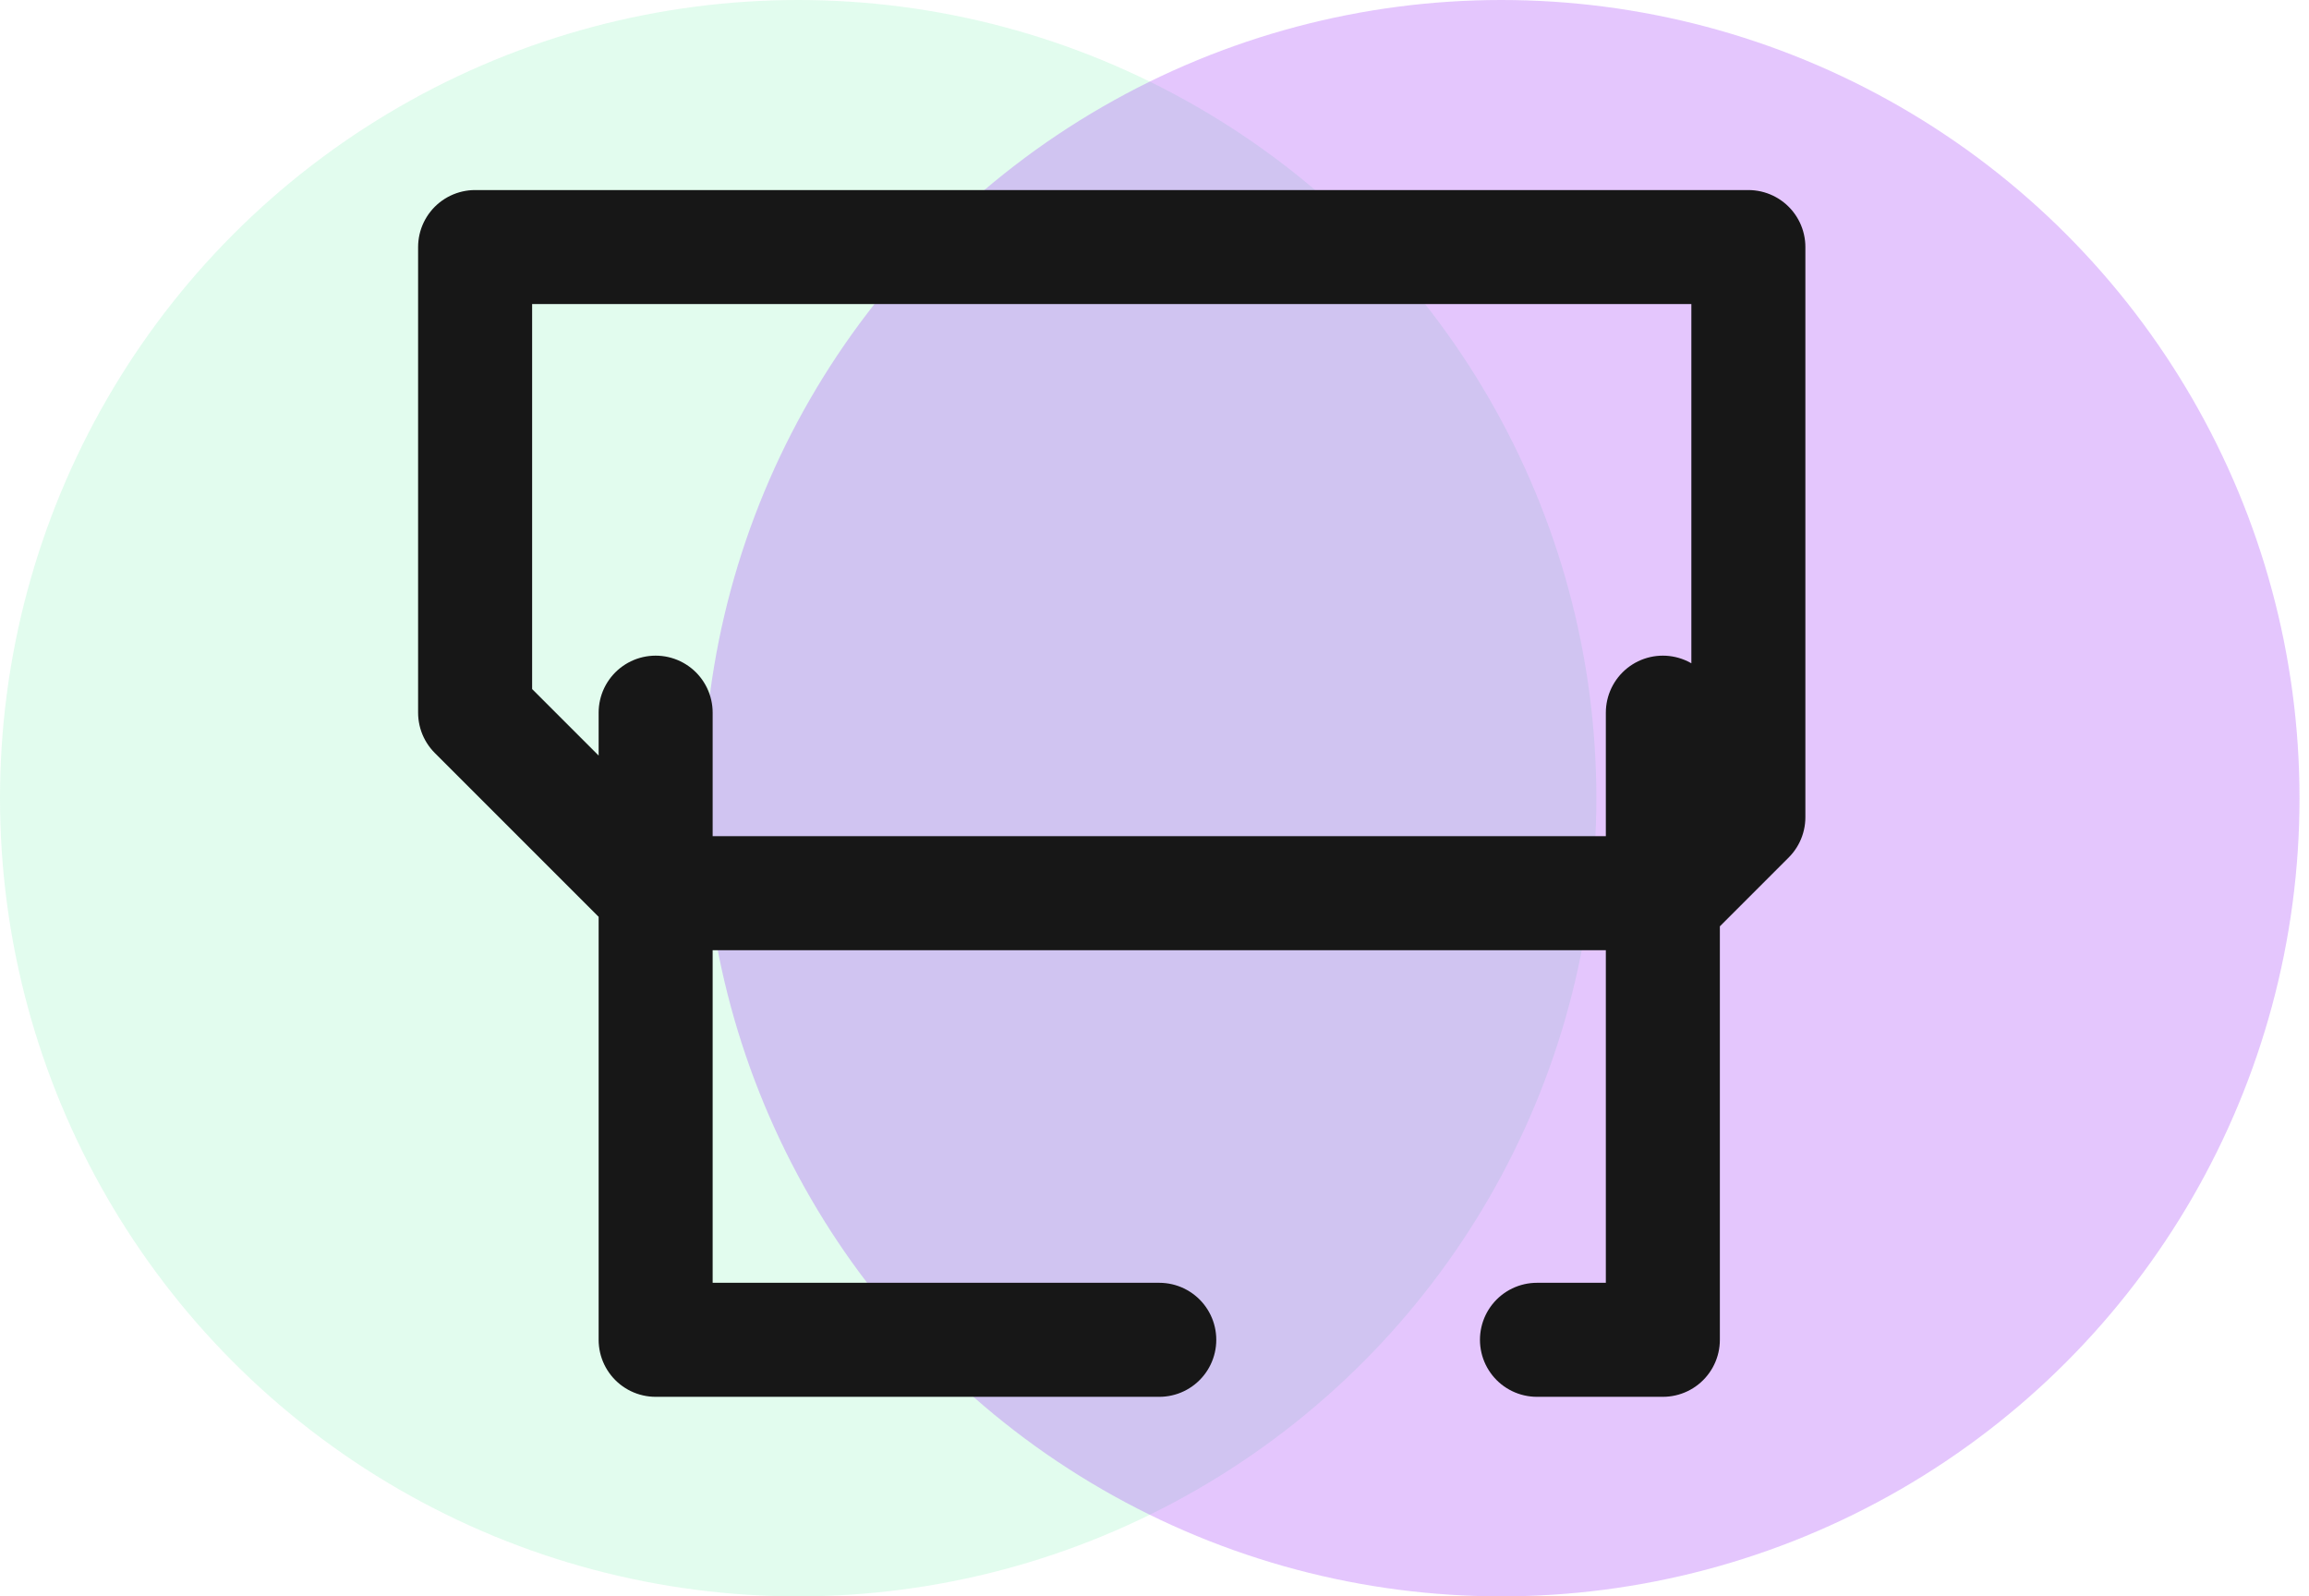 <svg width="81" height="56" viewBox="0 0 81 56" fill="none" xmlns="http://www.w3.org/2000/svg">
<circle cx="28" cy="28" r="28" fill="#9DF3C4" fill-opacity="0.3"/>
<circle cx="52.667" cy="28" r="28" fill="#A640F7" fill-opacity="0.3"/>
<path d="M23 25V31.333M58.333 25V31.333M40.667 47H23V31.333M53.917 47H58.333V31.667M23 31.333L16.667 25V8.667H61.333V28.667L58.333 31.667M23 31.333H58.333M58.333 31.333V31.667" stroke="#171717" stroke-width="4" stroke-linecap="round" stroke-linejoin="round"/>
</svg>
